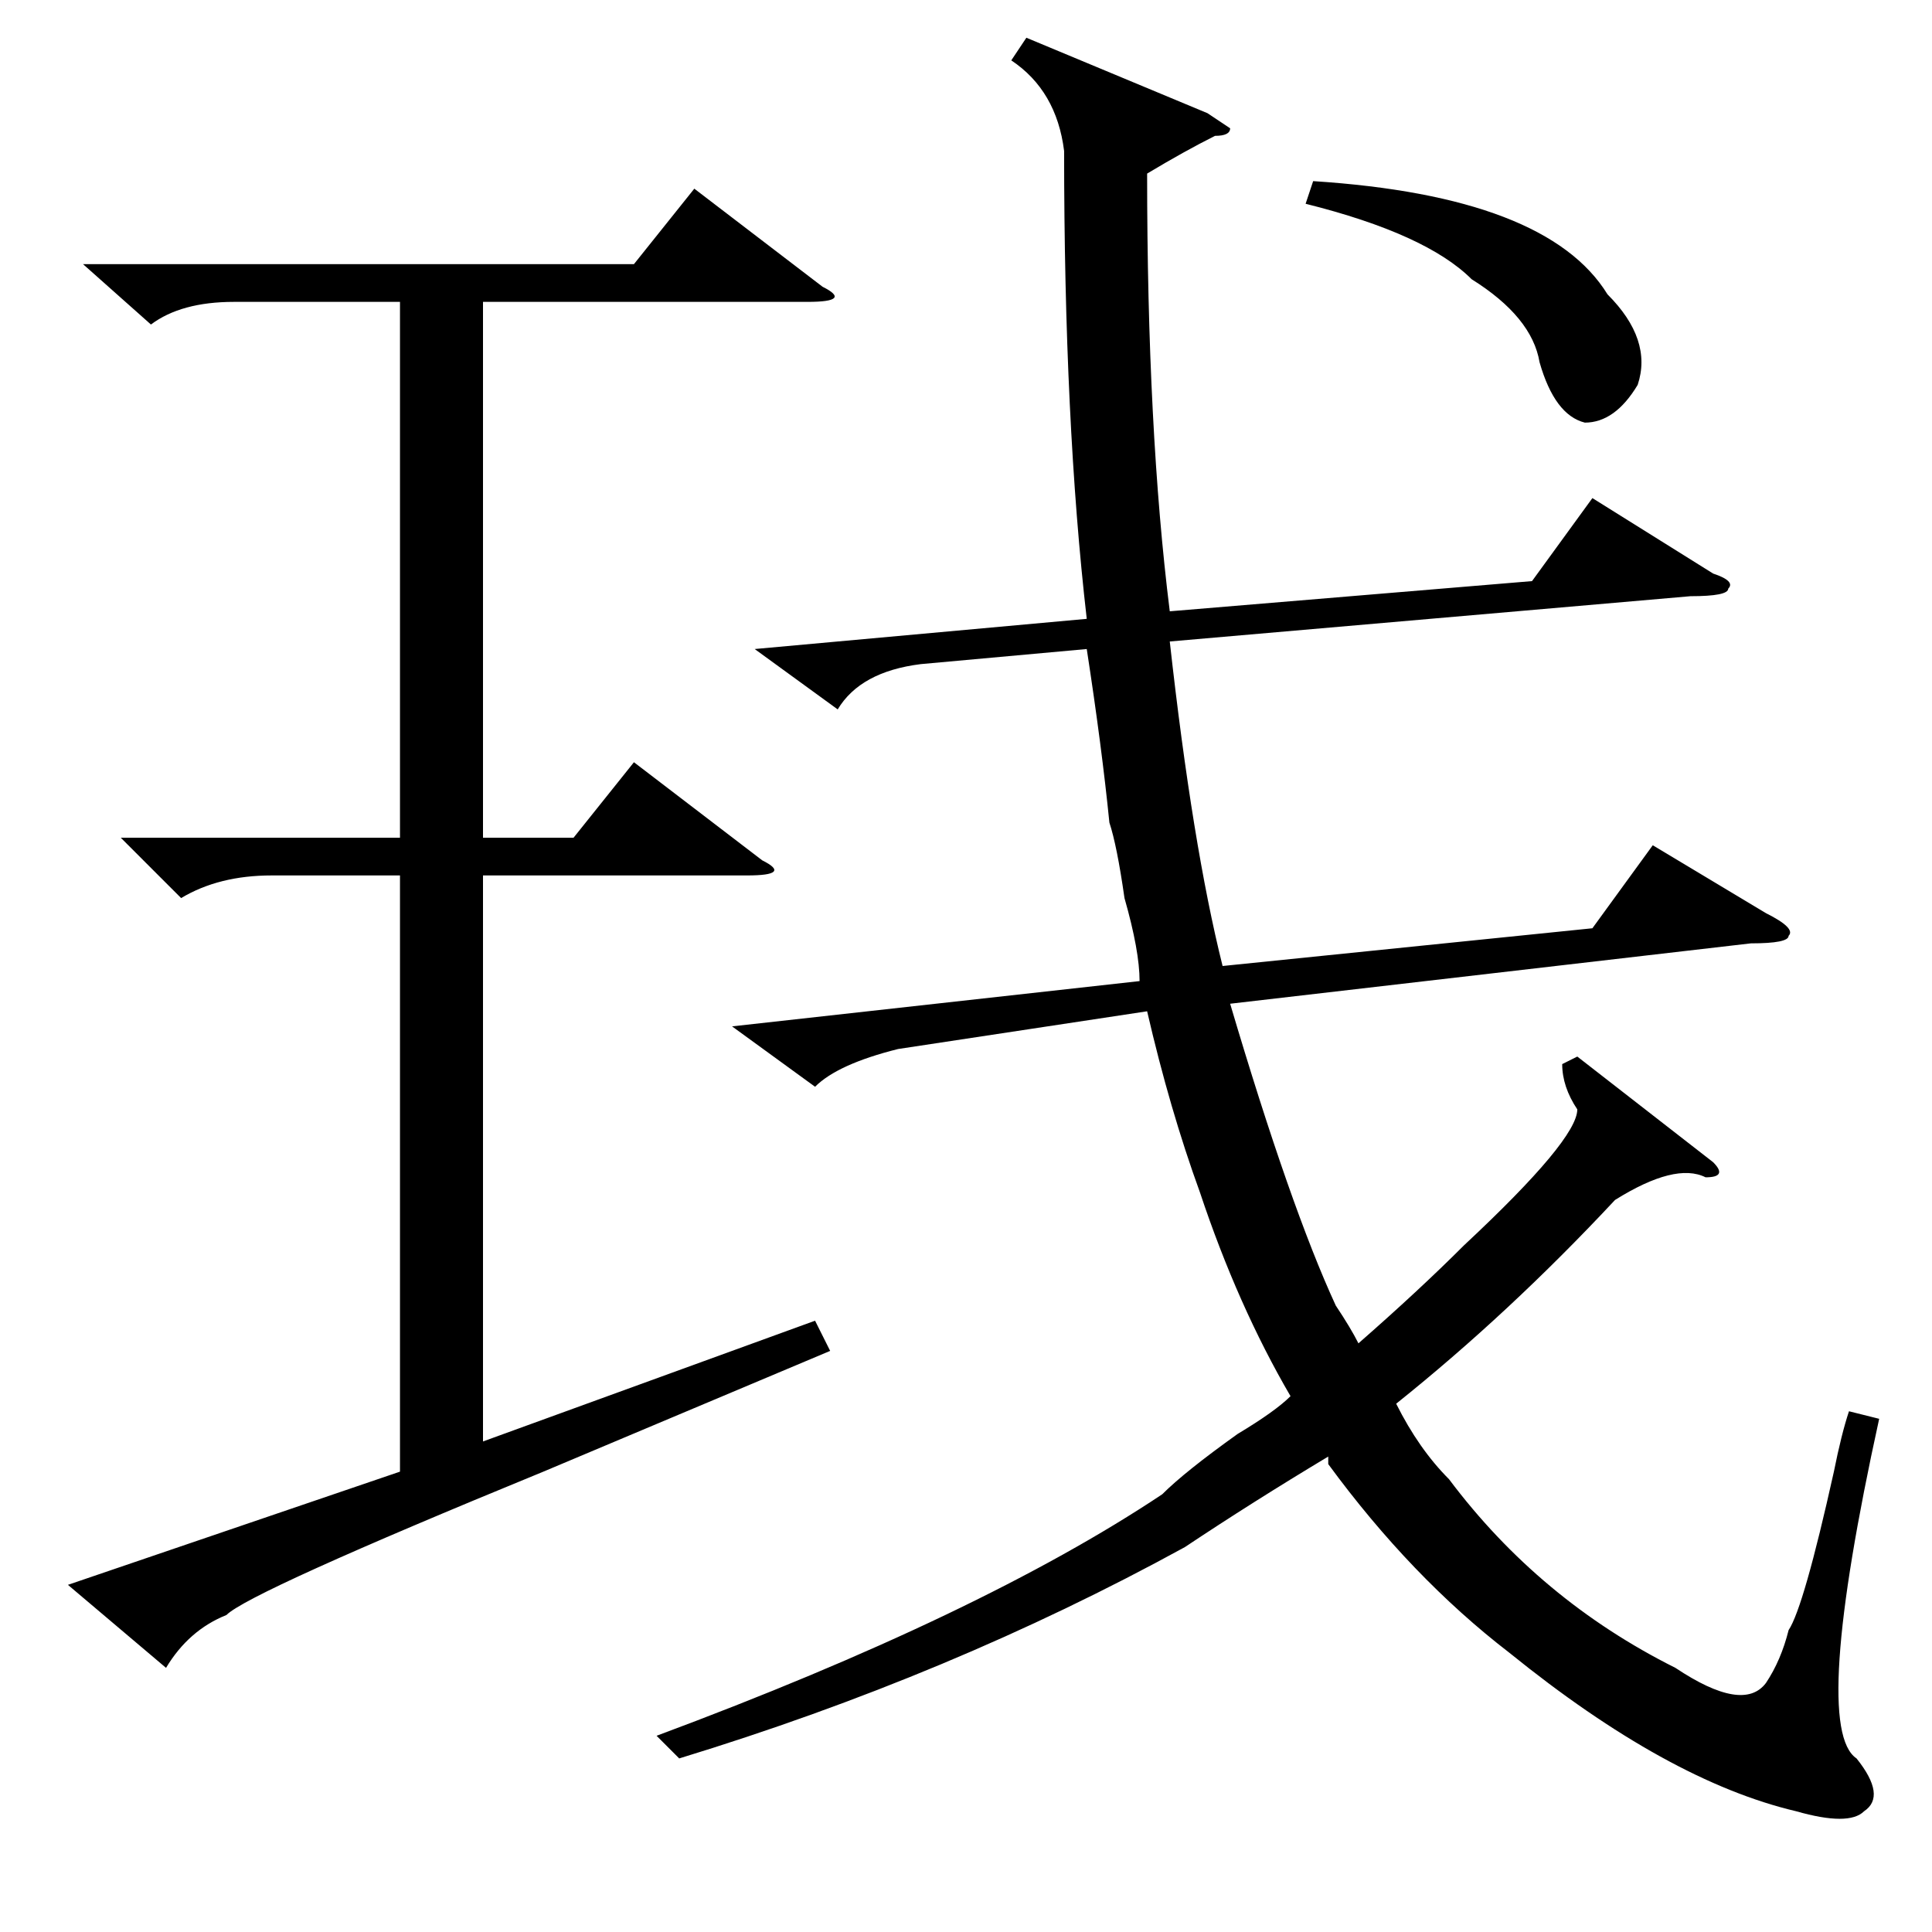<?xml version="1.0" standalone="no"?>
<!DOCTYPE svg PUBLIC "-//W3C//DTD SVG 1.1//EN" "http://www.w3.org/Graphics/SVG/1.1/DTD/svg11.dtd" >
<svg xmlns="http://www.w3.org/2000/svg" xmlns:xlink="http://www.w3.org/1999/xlink" version="1.1" viewBox="0 -52 256 256">
  <g transform="matrix(1 0 0 -1 0 204)">
   <path fill="currentColor"
d="M136 251l24 -10l3 -2q0 -1 -2 -1q-4 -2 -9 -5q0 -34 3 -58l48 4l8 11l16 -10q3 -1 2 -2q0 -1 -5 -1l-69 -6q3 -27 7 -43l49 5l8 11l15 -9q4 -2 3 -3q0 -1 -5 -1l-69 -8q8 -27 14 -40q2 -3 3 -5q8 7 14 13q15 14 15 18q-2 3 -2 6l2 1l18 -14q2 -2 -1 -2q-4 2 -12 -3
q-14 -15 -29 -27q3 -6 7 -10q12 -16 30 -25q9 -6 12 -2q2 3 3 7q2 3 6 21q1 5 2 8l4 -1q-9 -41 -3 -45q4 -5 1 -7q-2 -2 -9 0q-17 4 -38 21q-13 10 -24 25v1q-10 -6 -19 -12q-31 -17 -67 -28l-3 3q43 16 67 32q3 3 10 8q5 3 7 5q-7 12 -12 27q-4 11 -7 24l-33 -5
q-8 -2 -11 -5l-11 8l54 6q0 4 -2 11q-1 7 -2 10q-1 10 -3 23l-22 -2q-8 -1 -11 -6l-11 8l44 4q-3 26 -3 62q-1 8 -7 12zM173 229l1 3q31 -2 39 -15q6 -6 4 -12q-3 -5 -7 -5q-4 1 -6 8q-1 6 -9 11q-6 6 -22 10zM11 221h73l8 10l17 -13q4 -2 -2 -2h-43v-71h12l8 10l17 -13
q4 -2 -2 -2h-35v-75l44 16l2 -4l-38 -16q-39 -16 -42 -19q-5 -2 -8 -7l-13 11l44 15v79h-17q-7 0 -12 -3l-8 8h37v71h-22q-7 0 -11 -3z" />
  </g>

</svg>
